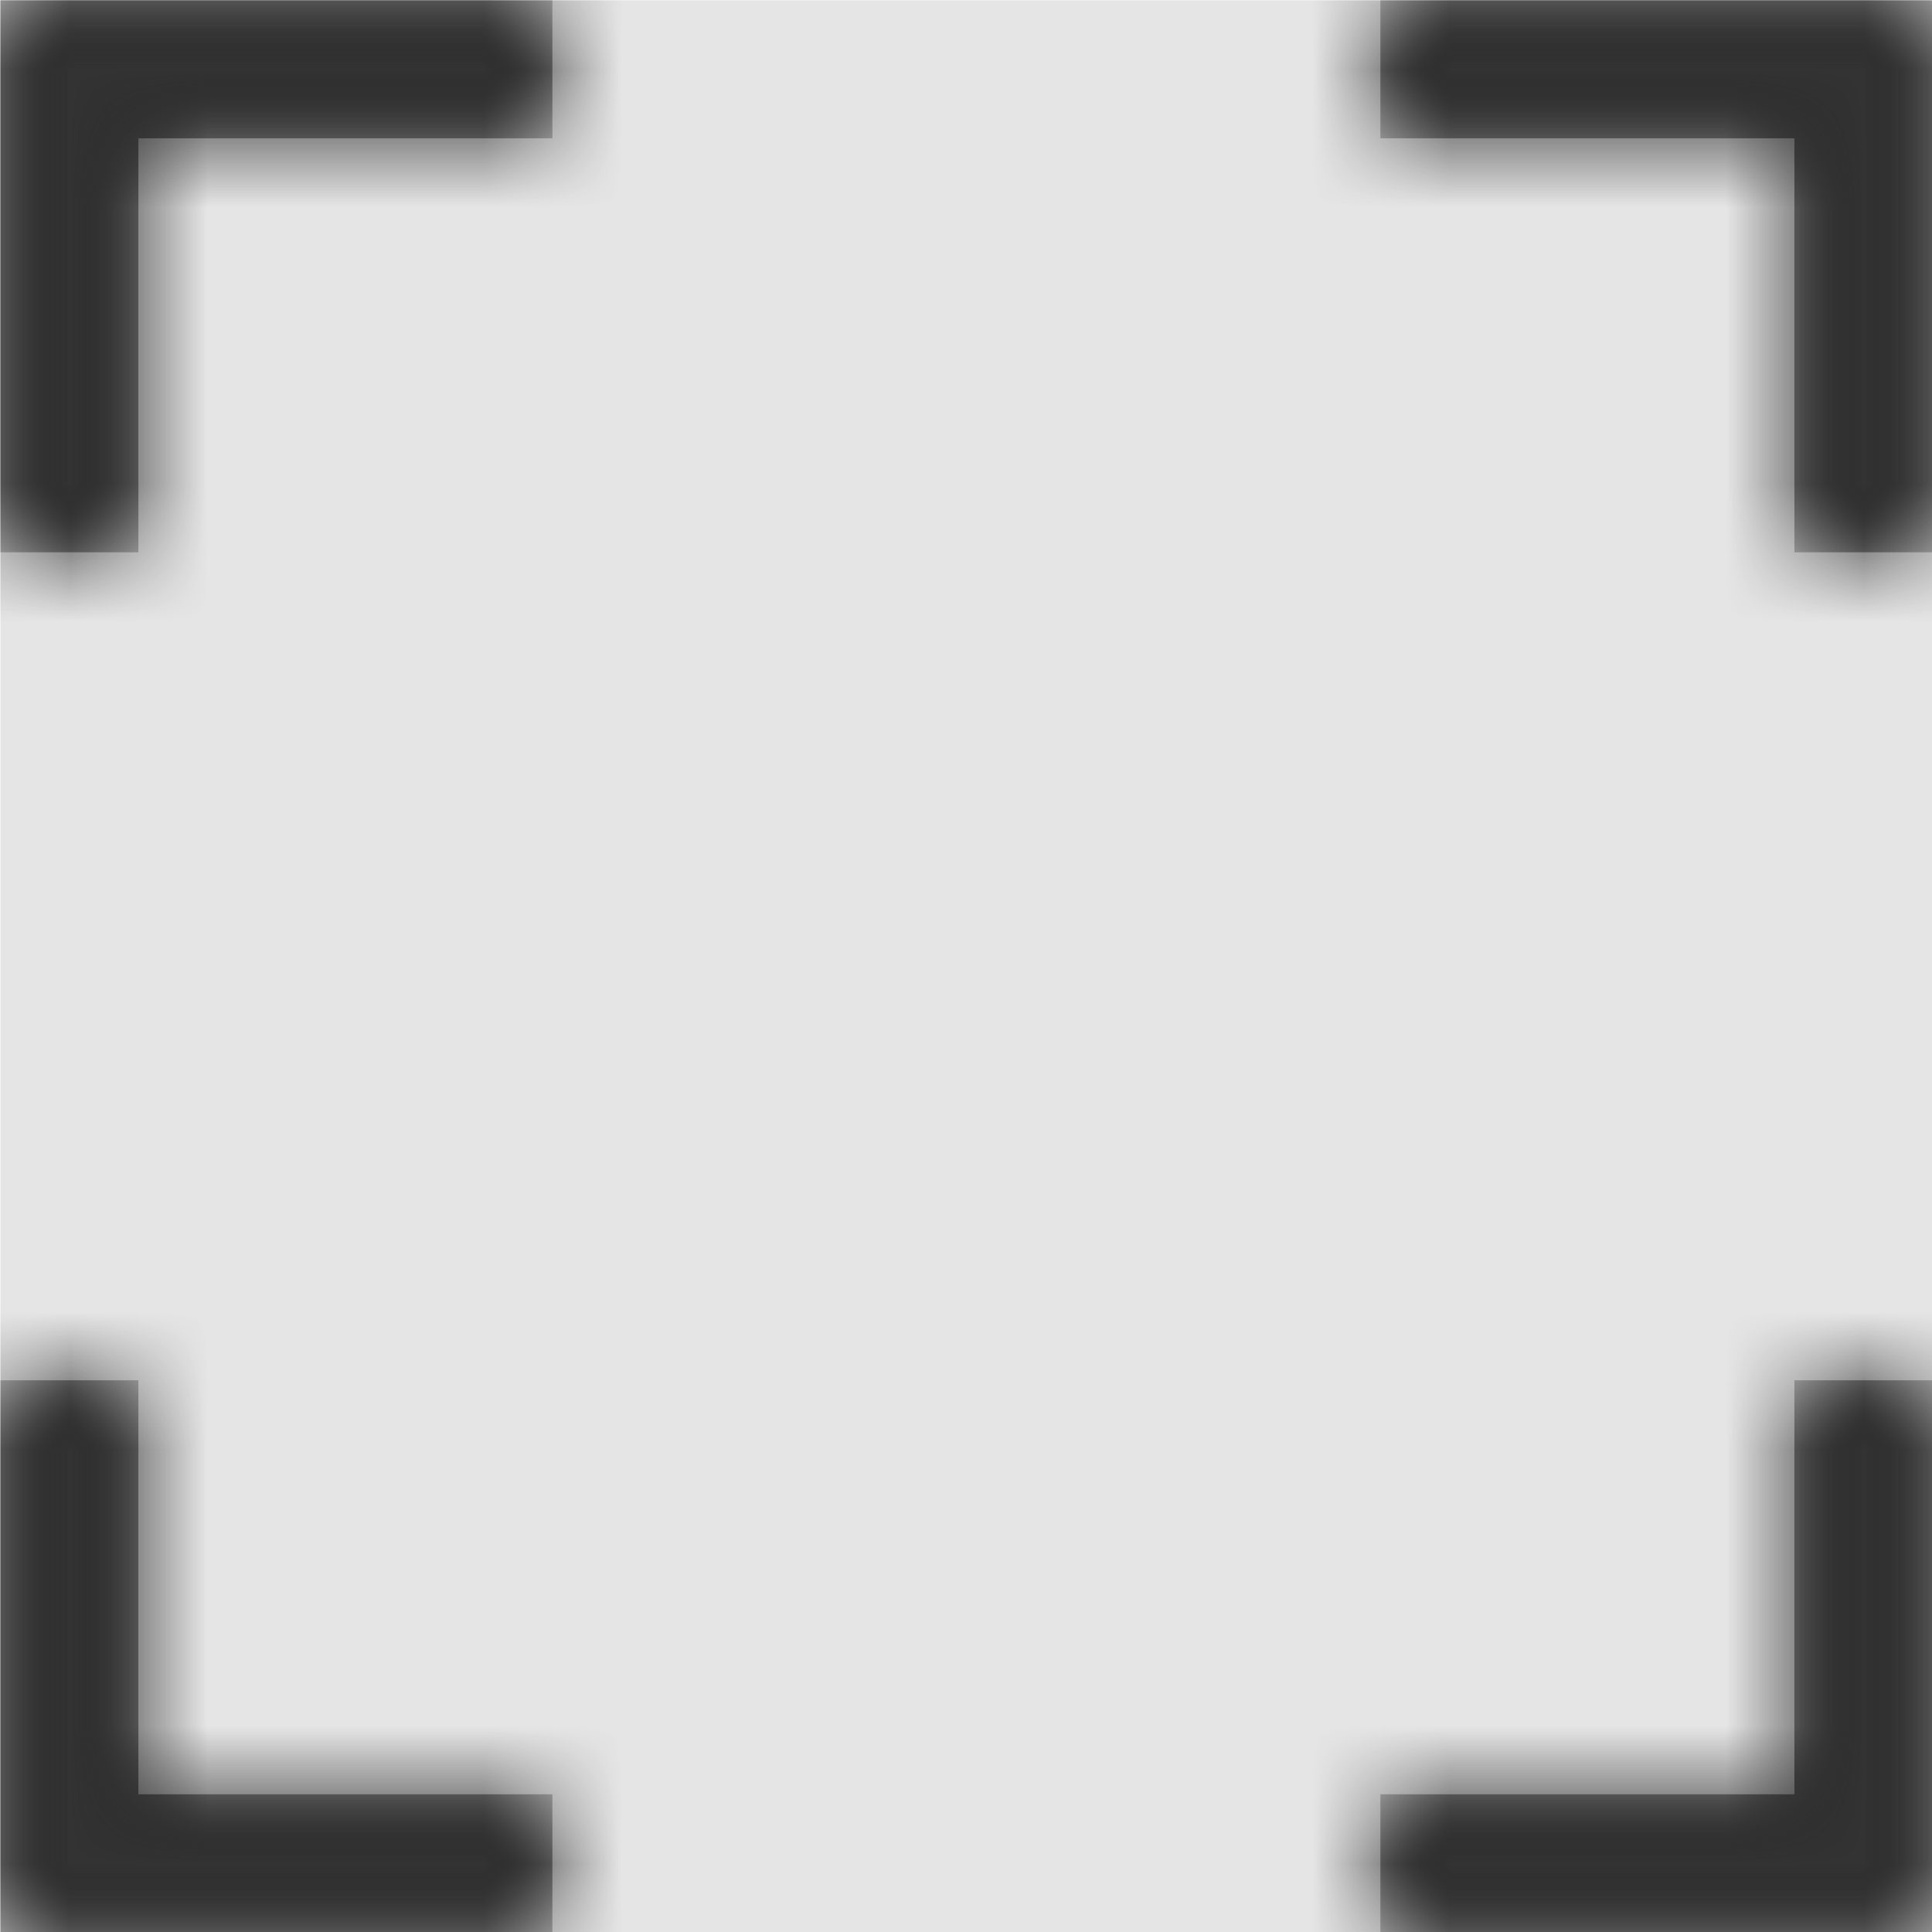 <svg width="1000" height="1000" viewBox="0 0 1000 1000" version="1.1" xmlns="http://www.w3.org/2000/svg" xmlns:xlink="http://www.w3.org/1999/xlink">
<title>view-full-screen</title>
<desc>Created using Figma</desc>
<g id="Canvas" transform="matrix(71.429 0 0 71.429 -33500 -17857.1)">
<rect x="469" y="250" width="14" height="14" fill="#E5E5E5"/>
<g id="view-full-screen">
<mask id="mask0_outline" mask-type="alpha">
<g id="Mask">
<use xlink:href="#path0_fill" transform="translate(469 250)" fill="#FFFFFF"/>
</g>
</mask>
<g id="Mask" mask="url(#mask0_outline)">
<use xlink:href="#path0_fill" transform="translate(469 250)"/>
</g>
<g id="&#226;&#134;&#170;&#240;&#159;&#142;&#168;Color" mask="url(#mask0_outline)">
<g id="Rectangle 3">
<use xlink:href="#path1_fill" transform="translate(469 250)" fill="#333333"/>
</g>
</g>
</g>
</g>
<defs>
<path id="path0_fill" fill-rule="evenodd" d="M 1 1L 4 1L 4 0L 0 0L 0 4L 1 4L 1 1ZM 13 4L 14 4L 14 0L 10 0L 10 1L 13 1L 13 4ZM 13 10L 14 10L 14 14L 10 14L 10 13L 13 13L 13 10ZM 1 13L 4 13L 4 14L 0 14L 0 10L 1 10L 1 13Z"/>
<path id="path1_fill" fill-rule="evenodd" d="M 0 0L 14 0L 14 14L 0 14L 0 0Z"/>
</defs>
</svg>
